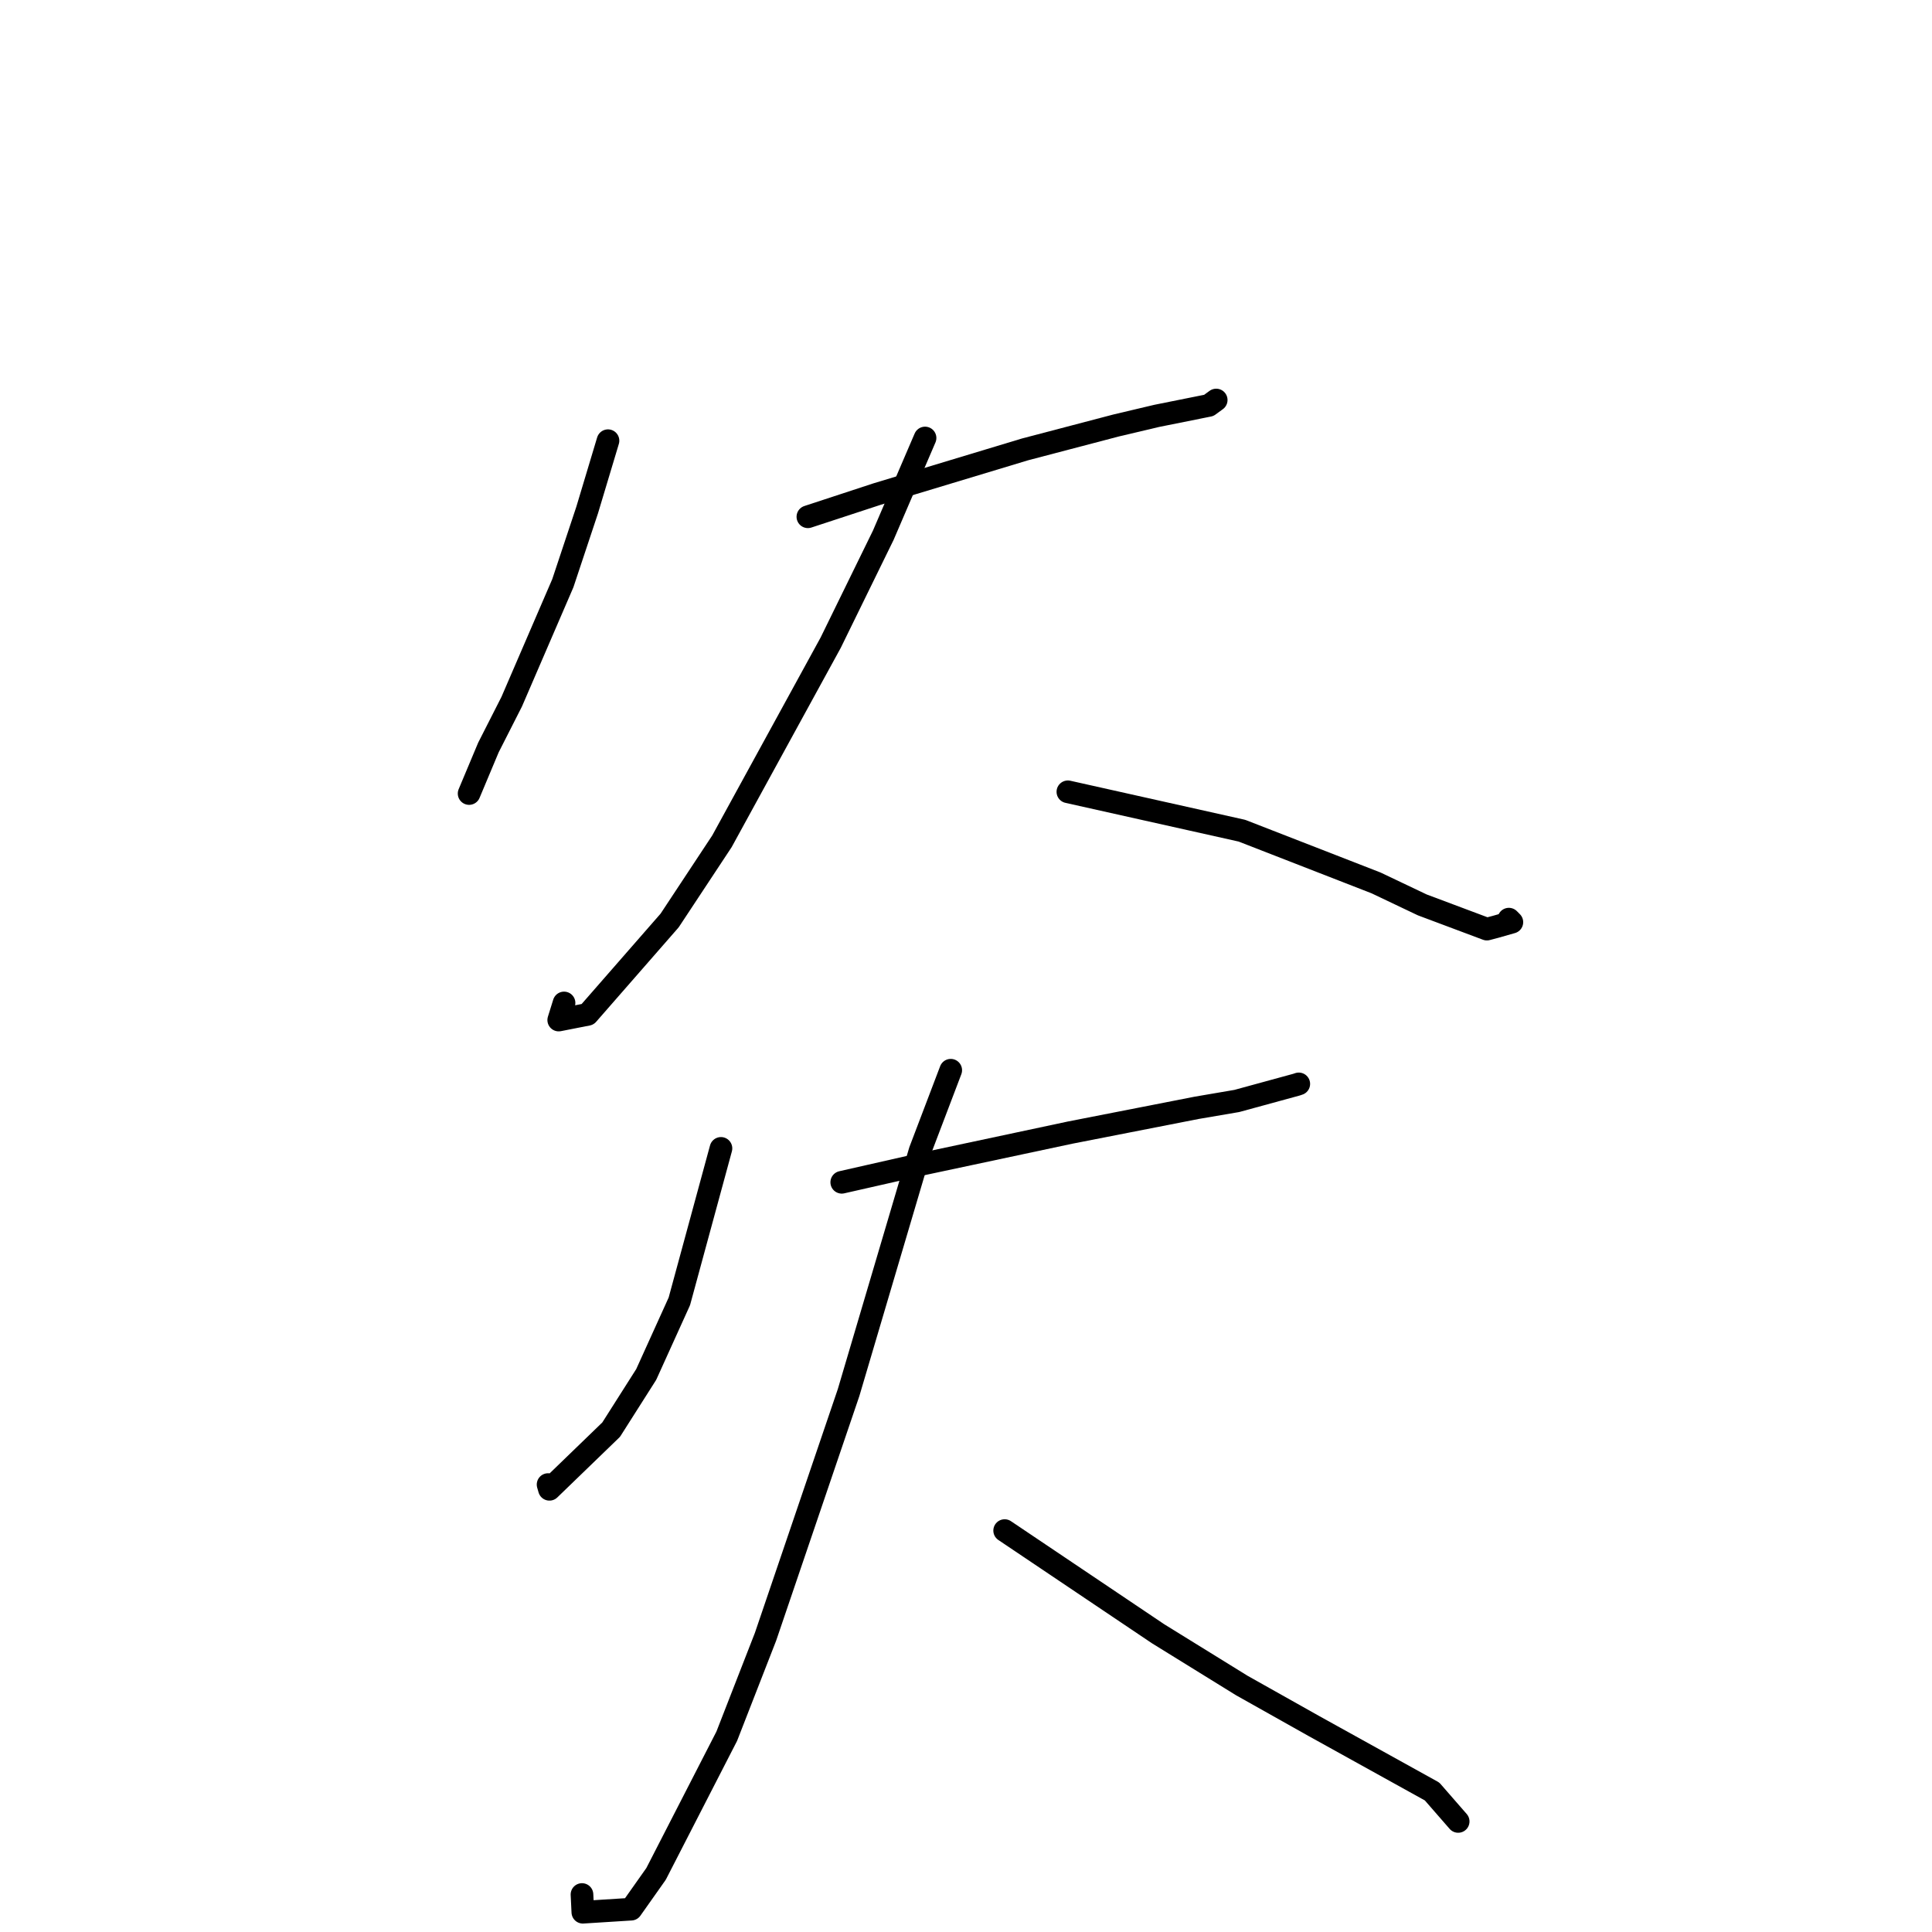 <?xml version="1.0" standalone="no"?>
    <svg width="256" height="256" xmlns="http://www.w3.org/2000/svg" version="1.1">
    <polyline stroke="black" stroke-width="3" stroke-linecap="round" fill="transparent" stroke-linejoin="round" points="80.562 58.394 77.803 67.58 74.579 77.276 67.803 92.979 64.719 99.047 62.367 104.652 62.159 105.147 " />
        <polyline stroke="black" stroke-width="3" stroke-linecap="round" fill="transparent" stroke-linejoin="round" points="107.048 68.475 116.214 65.468 135.816 59.548 147.899 56.377 153.259 55.109 159.56 53.843 160.171 53.722 160.939 53.161 161.154 53.004 " />
        <polyline stroke="black" stroke-width="3" stroke-linecap="round" fill="transparent" stroke-linejoin="round" points="122.574 58.036 117.041 70.918 110.069 85.161 95.663 111.474 88.731 121.969 77.862 134.41 74.034 135.162 74.739 132.897 " />
        <polyline stroke="black" stroke-width="3" stroke-linecap="round" fill="transparent" stroke-linejoin="round" points="141.499 104.917 164.56 110.071 182.331 116.989 188.459 119.904 197.02 123.113 198.174 122.808 200.331 122.193 199.932 121.791 " />
        <polyline stroke="black" stroke-width="3" stroke-linecap="round" fill="transparent" stroke-linejoin="round" points="95.531 152.166 90.017 172.438 85.626 182.125 80.981 189.435 72.805 197.339 72.623 196.711 " />
        <polyline stroke="black" stroke-width="3" stroke-linecap="round" fill="transparent" stroke-linejoin="round" points="111.536 156.659 121.625 154.372 141.801 150.075 158.563 146.793 163.886 145.883 171.799 143.721 172.096 143.621 " />
        <polyline stroke="black" stroke-width="3" stroke-linecap="round" fill="transparent" stroke-linejoin="round" points="125.978 141.81 121.917 152.483 112.441 184.525 101.436 216.879 96.296 230.064 86.931 248.302 83.629 252.976 77.229 253.38 77.116 251.033 " />
        <polyline stroke="black" stroke-width="3" stroke-linecap="round" fill="transparent" stroke-linejoin="round" points="133.122 202.81 153.452 216.481 164.537 223.334 174.113 228.716 189.758 237.383 192.921 241.012 193.216 241.35 " />
        </svg>